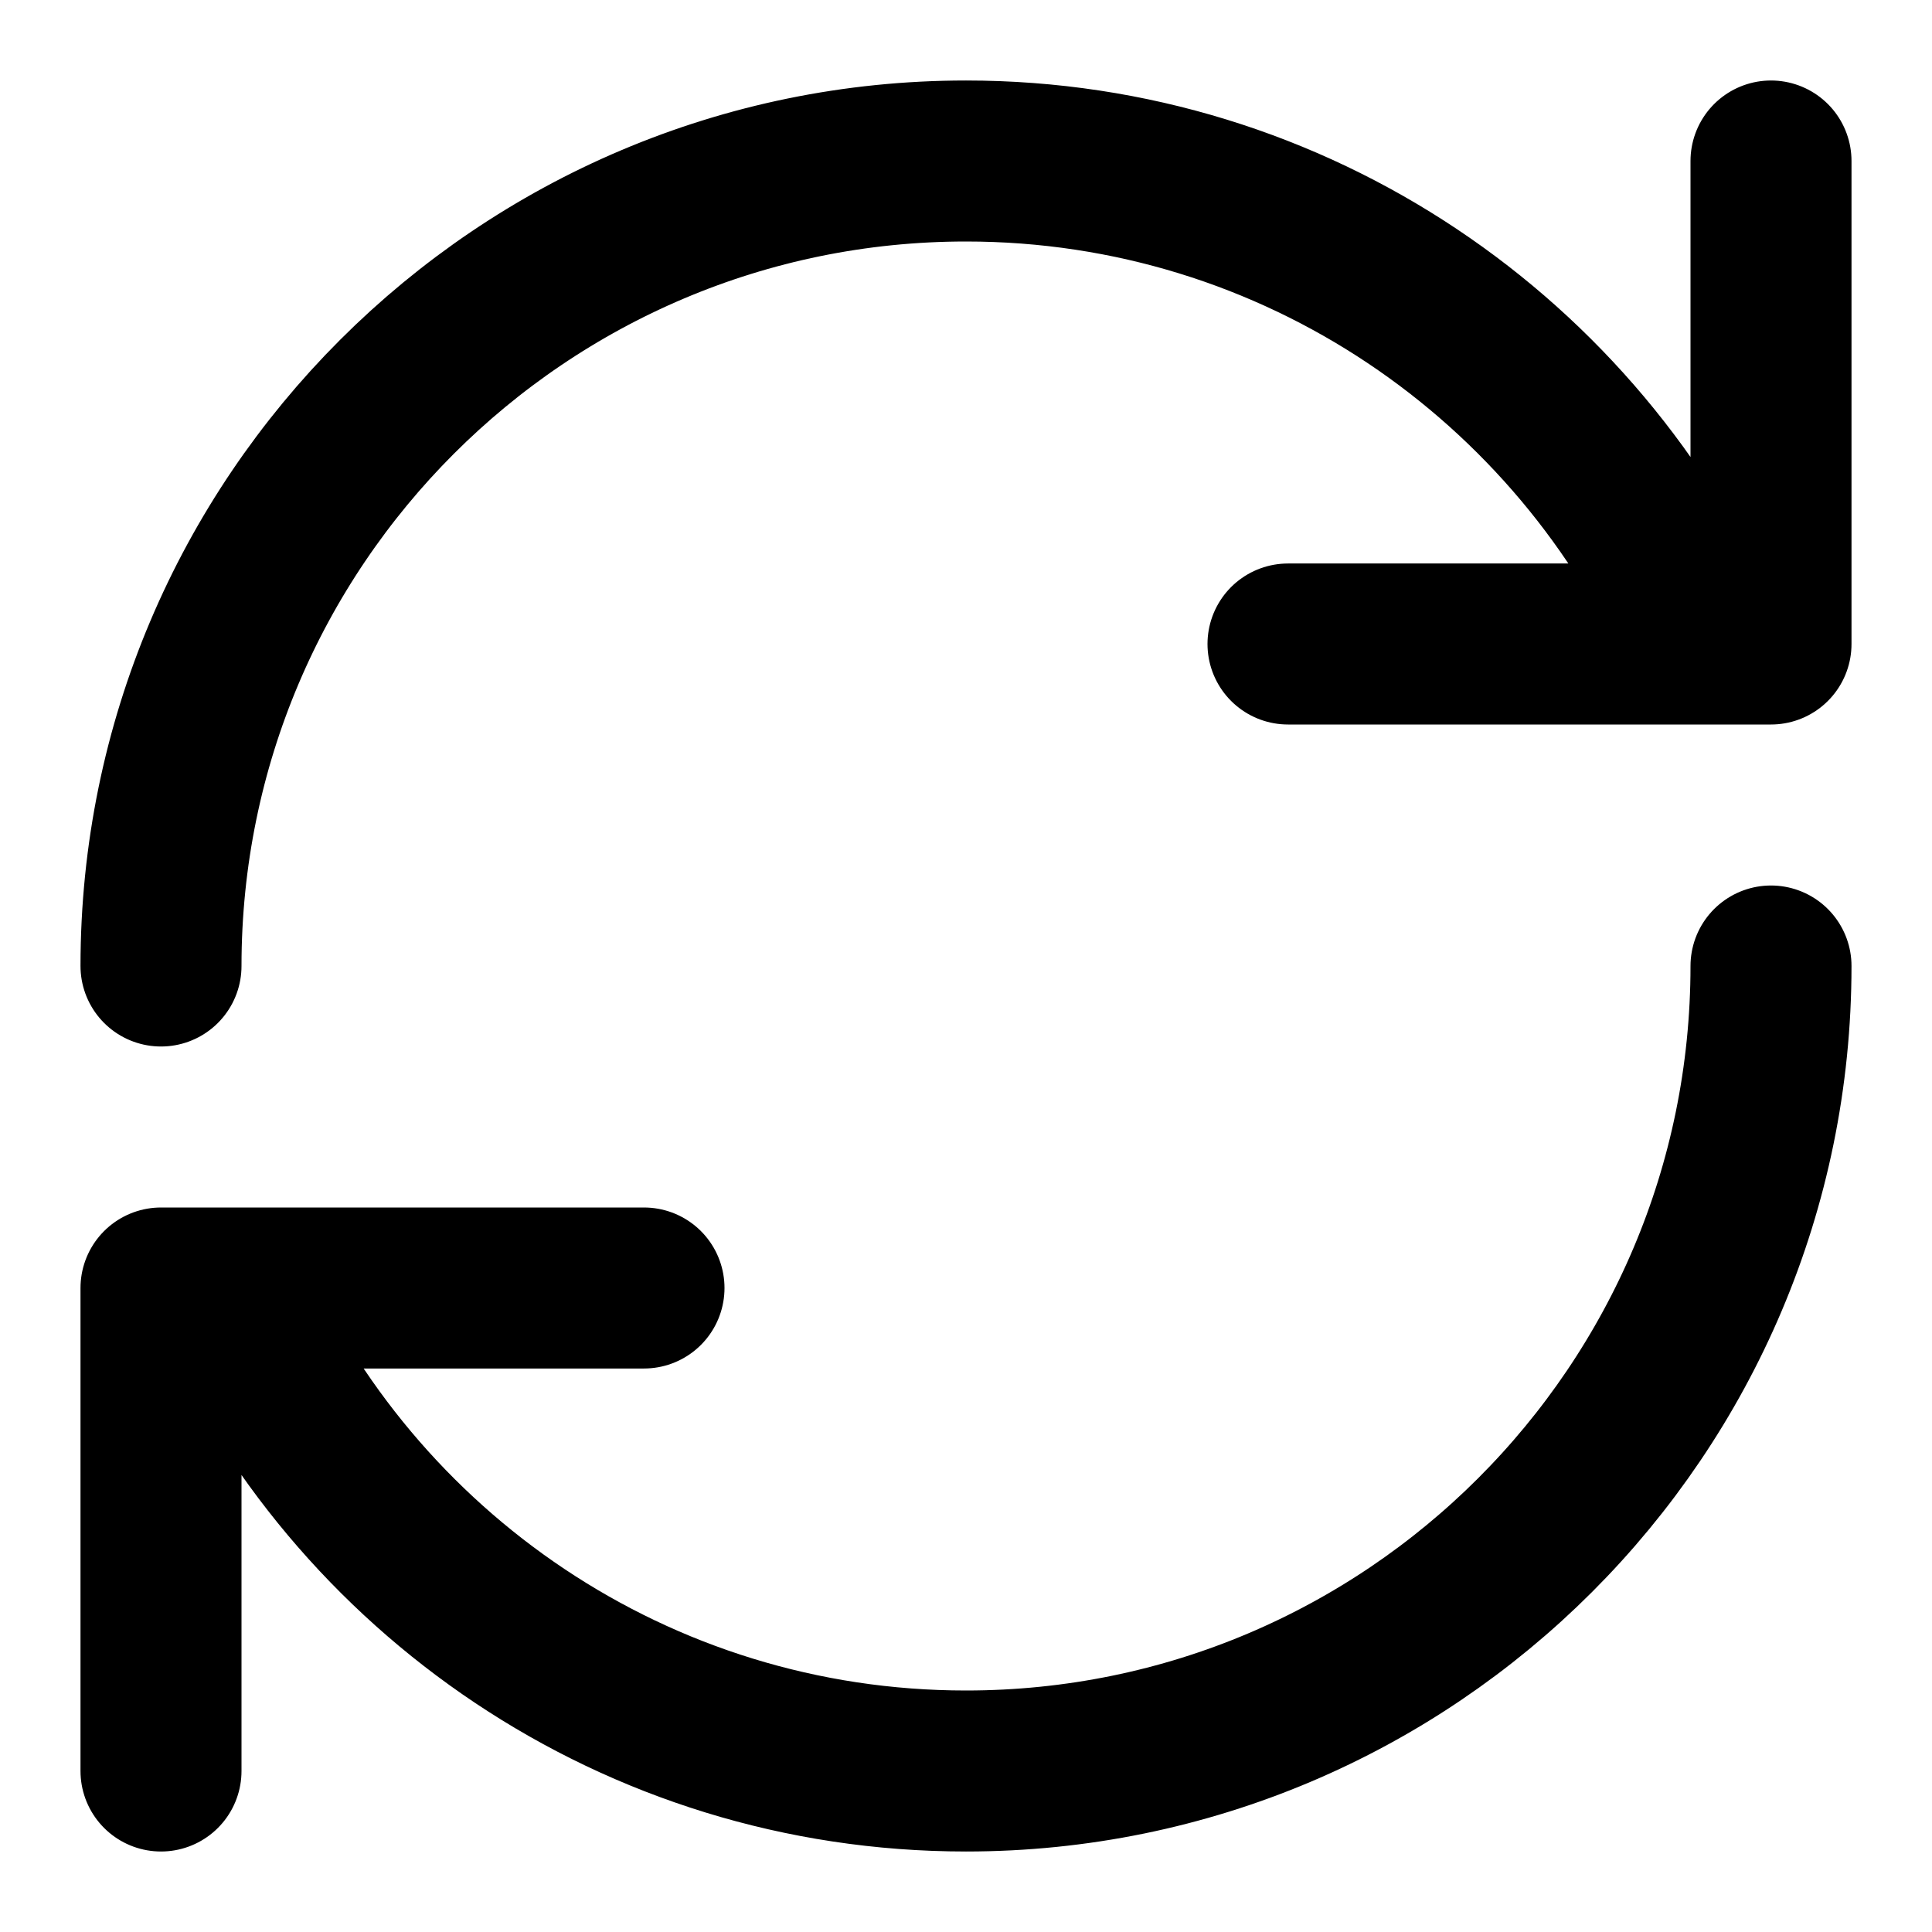 <svg viewBox="0 0 24 24" xmlns="http://www.w3.org/2000/svg" fill-rule="evenodd" clip-rule="evenodd" stroke-linecap="round" stroke-linejoin="round" stroke-miterlimit="1.5">
  <path d="M22 2v6h-6M2 22v-6h6M12 2C6.481 2 2 6.481 2 12M12 22c5.519 0 10-4.481 10-10M21.167 8C19.622 4.469 16.097 2 12 2M2.833 16c1.545 3.531 5.07 6 9.167 6" fill="none" stroke="#000" stroke-width="2"/>
</svg>